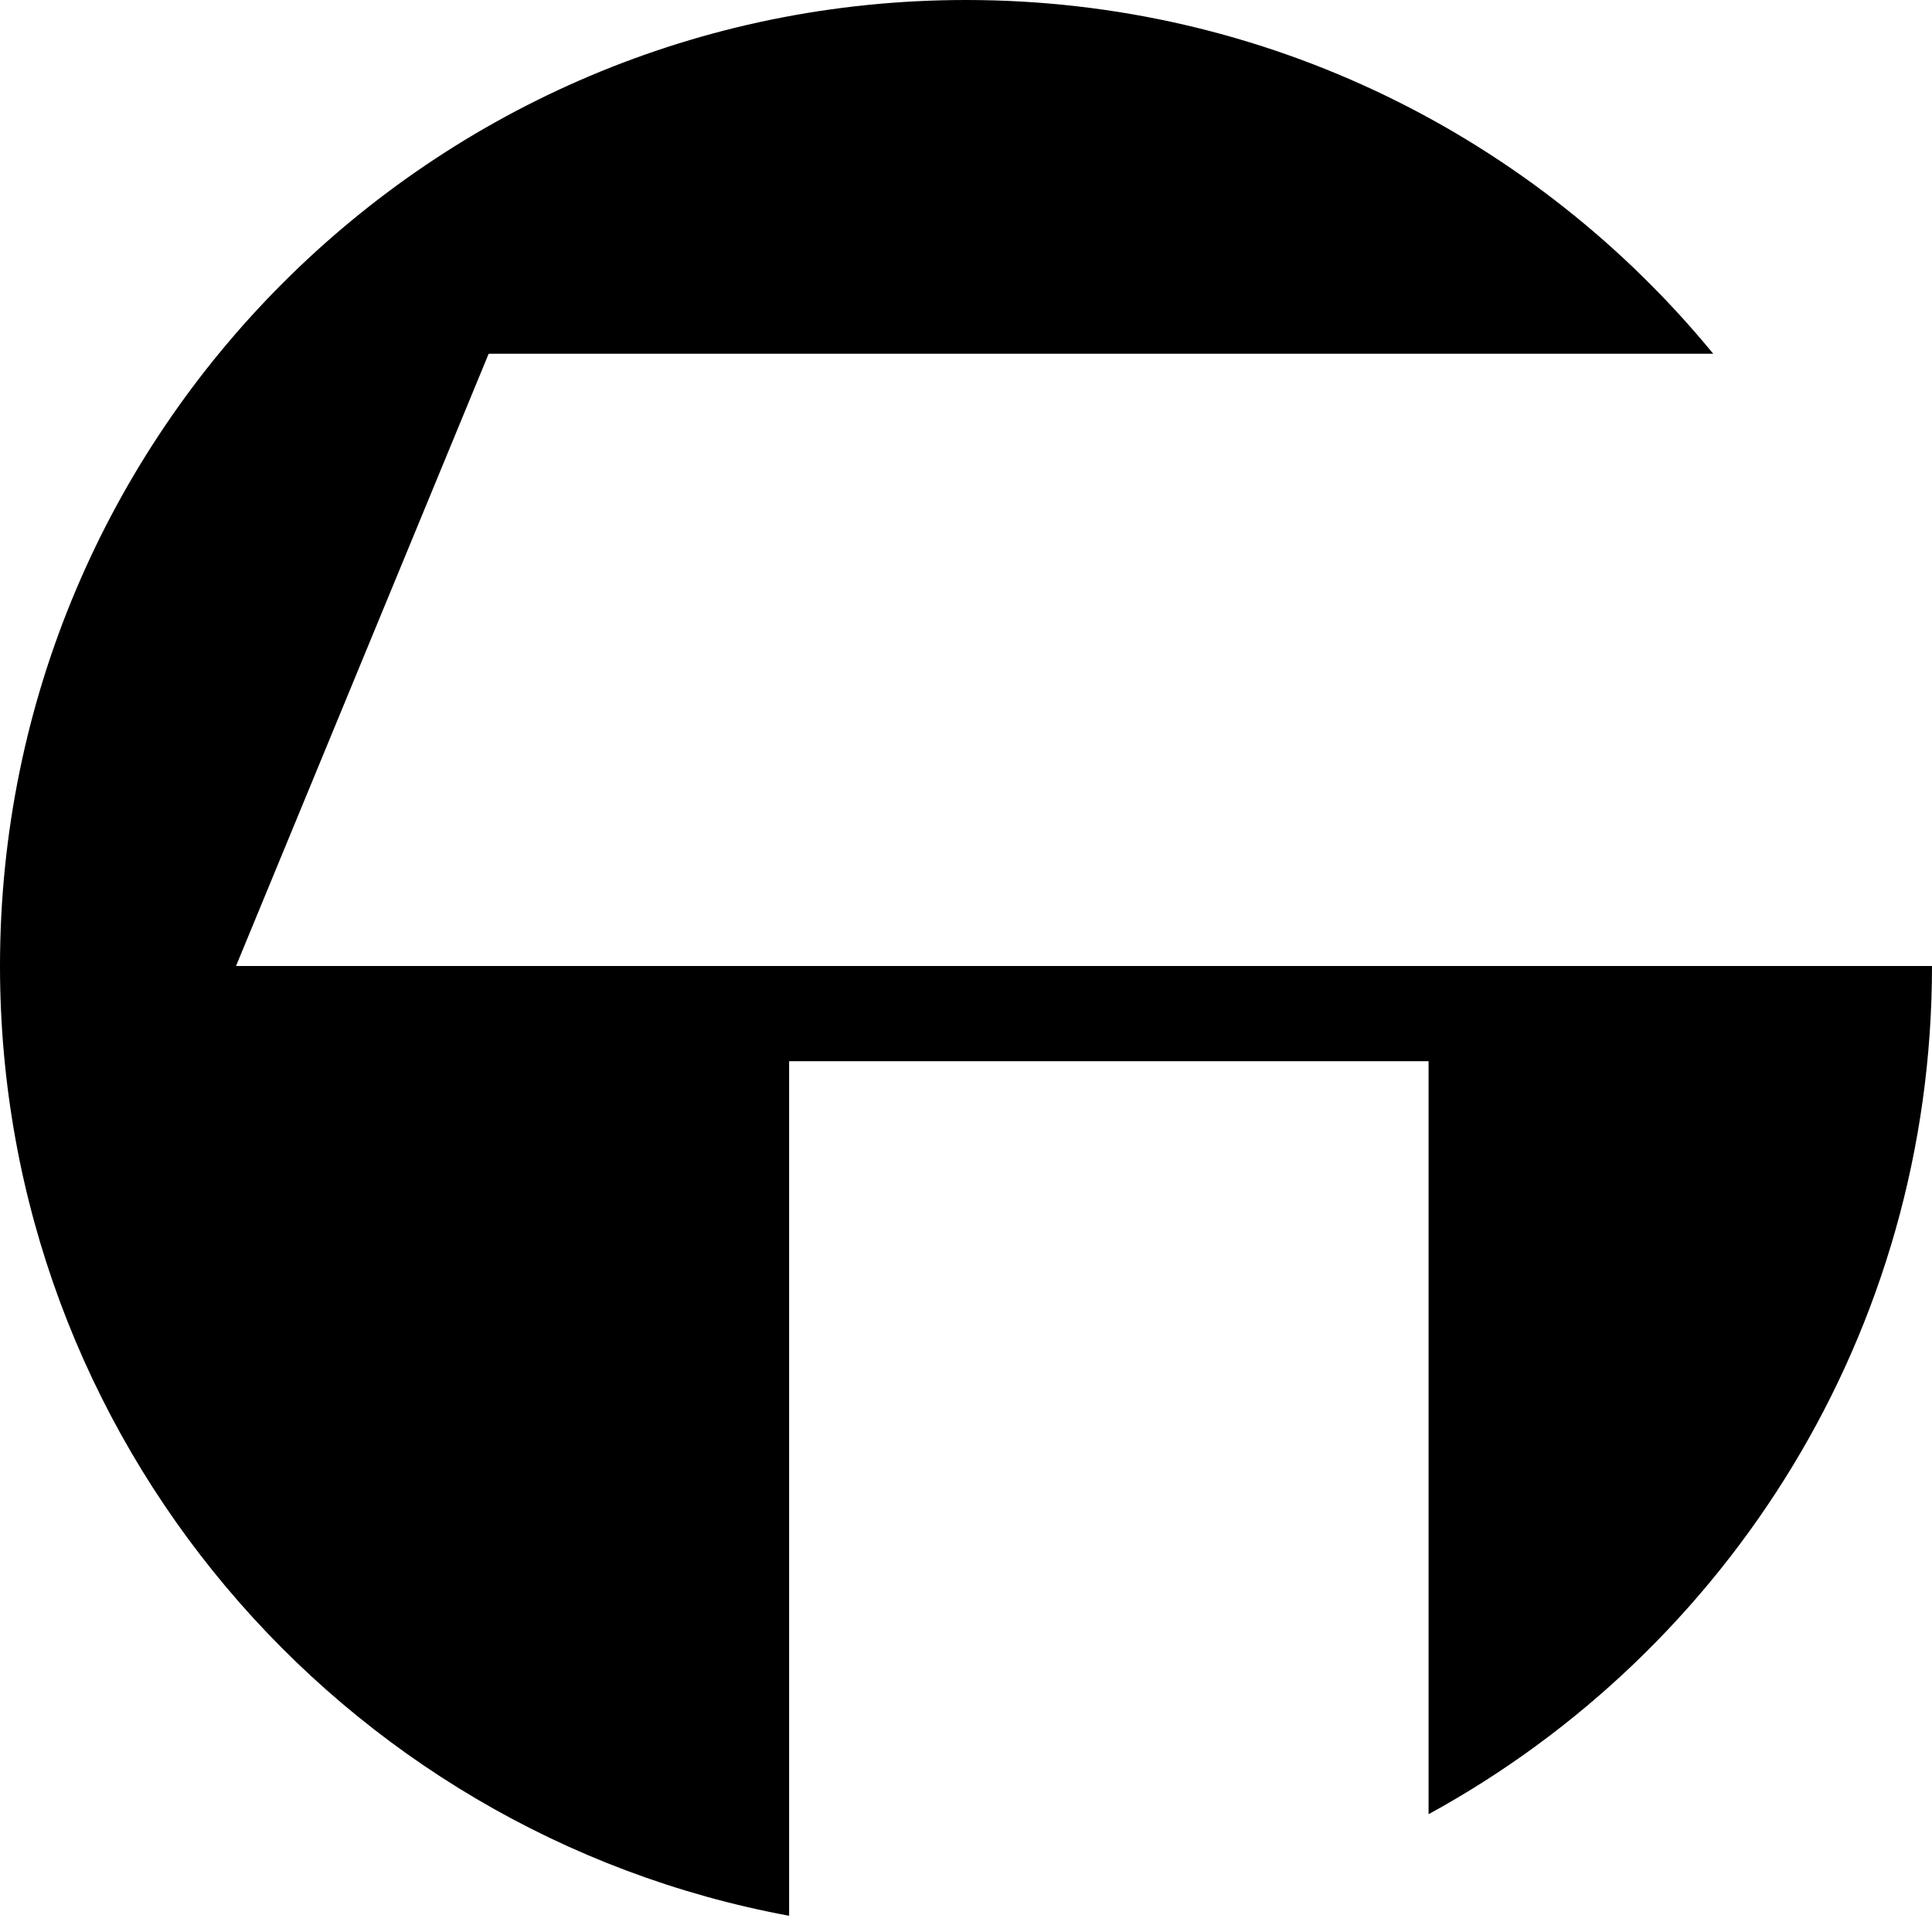 <?xml version="1.0" encoding="utf-8"?>
<svg version="1.1" xmlns="http://www.w3.org/2000/svg" xmlns:xlink="http://www.w3.org/1999/xlink" x="0px" y="0px"
	 viewBox="0 0 72 72" style="enable-background:new 0 0 72 72;" xml:space="preserve">
<path d="M18.212,13.182h45.634C57.243,5.135,47.222,0,36,0C16.117,0,0,16.117,0,36
	c0,17.629,12.674,32.299,29.408,35.395V39.549h23.831v28.061C64.417,61.5,72,49.635,72,36H8.796L18.212,13.182z"/>
</svg>
